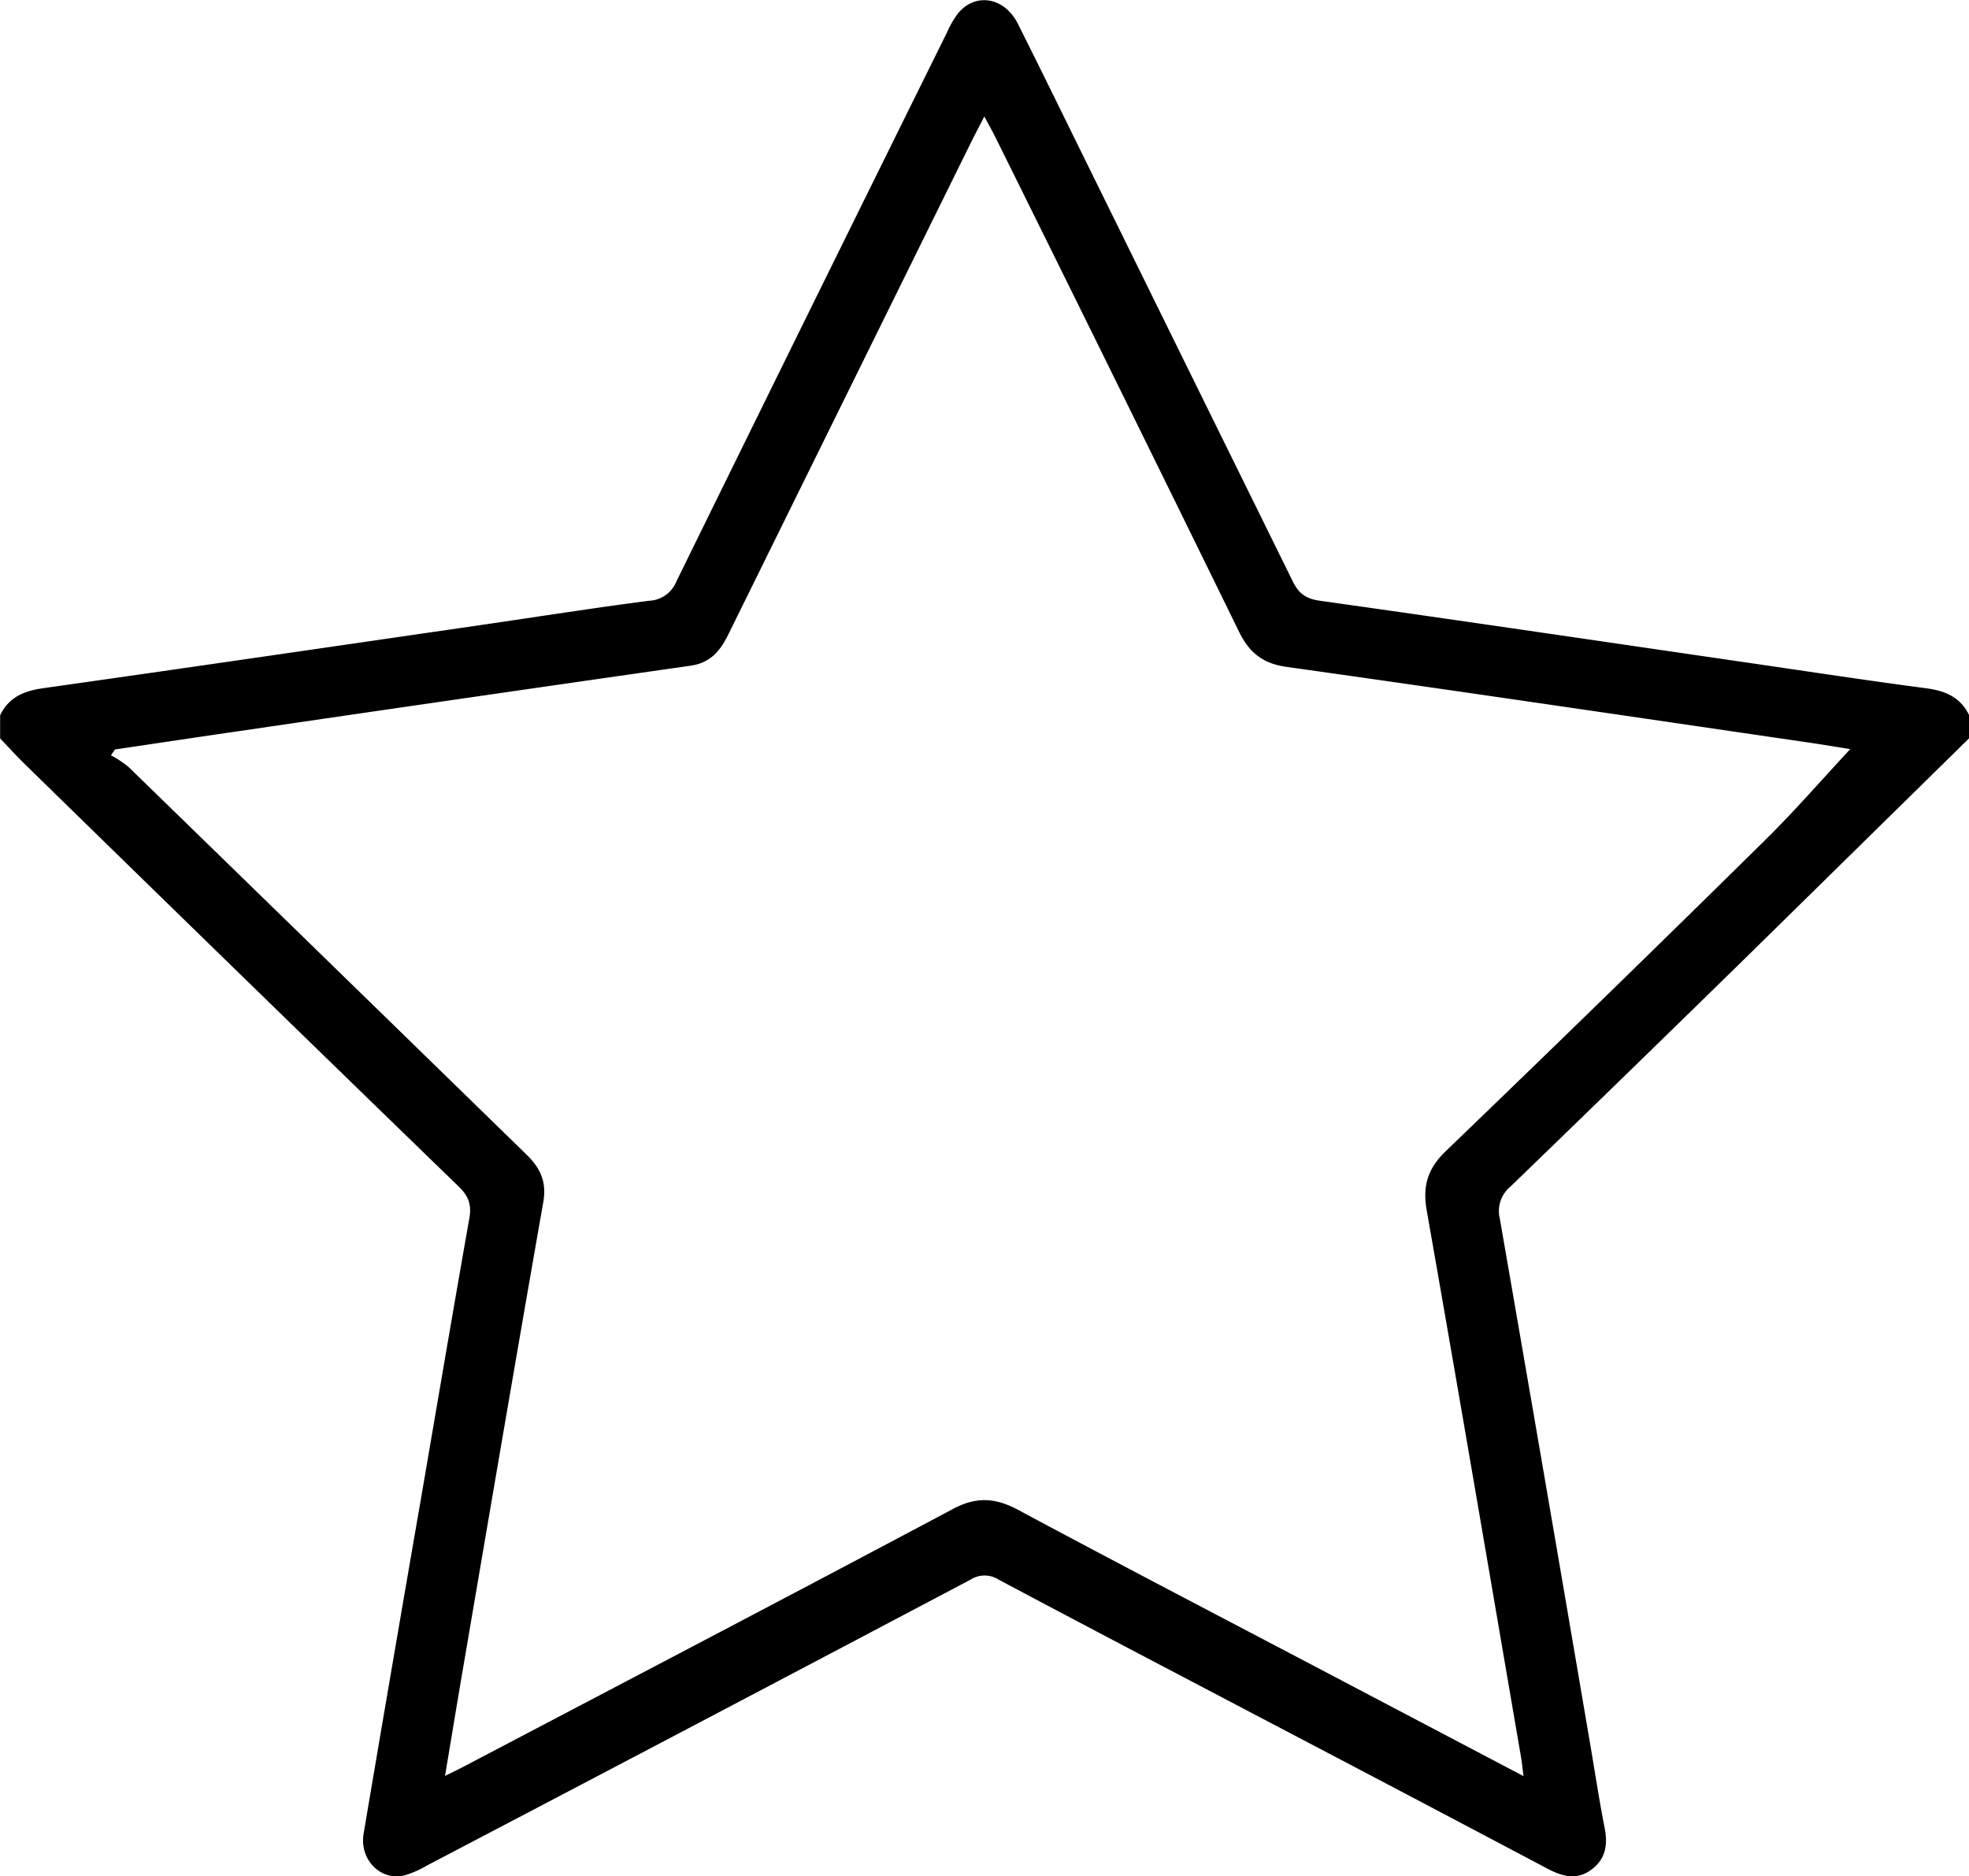 <svg id="Layer_1" data-name="Layer 1" xmlns="http://www.w3.org/2000/svg" viewBox="0 0 512 487.91"><title>favorites</title><path id="StarOutline" d="M1217,489q-29.36,28.85-58.72,57.69-30.18,29.53-60.55,58.9a8.19,8.19,0,0,0-2.74,8.25q11.84,68.13,23.44,136.31c1.27,7.38,2.37,14.79,3.82,22.14.85,4.3.32,8-3.27,10.75-3.88,3-7.71,1.93-11.66-.16q-37.29-19.73-74.65-39.3c-22.69-11.93-45.4-23.79-68-35.83a6.77,6.77,0,0,0-7.28,0Q886.73,745.07,816,782.11a25.57,25.57,0,0,1-5.92,2.58c-6.24,1.41-11.67-4.2-10.52-10.94q7.41-43.82,15-87.6c4.14-24.11,8.22-48.24,12.48-72.33.62-3.46-.14-5.74-2.73-8.25q-56.52-54.8-112.82-109.84c-2.22-2.17-4.31-4.48-6.46-6.73v-6c2.25-4.7,6.18-6.34,11.18-7.05,38.05-5.38,76.08-10.95,114.12-16.47,14.49-2.11,29-4.4,43.47-6.27a8,8,0,0,0,7.07-5q35.07-71.43,70.37-142.77a24.25,24.25,0,0,1,3-5.13c4.57-5.33,12-4,15.46,2.9,7.23,14.42,14.29,28.93,21.43,43.39q25,50.79,50.05,101.61c1.56,3.17,3.45,4.51,7.07,5,37.57,5.29,75.09,10.84,112.63,16.31,15,2.19,30,4.47,45,6.45,5,.65,8.94,2.35,11.18,7.06ZM1101.16,758.85c-.3-2.32-.42-3.61-.64-4.9-8.14-47.4-16.19-94.83-24.53-142.2-1.14-6.44.31-11,5.06-15.52q41.78-40.2,83.07-80.92c7.68-7.57,14.76-15.75,22-23.52-3-.47-7-1.16-11.09-1.75-45.13-6.59-90.25-13.28-135.41-19.62-6.24-.87-9.74-3.67-12.41-9.11Q995.72,397,963.89,332.79c-.82-1.66-1.74-3.27-2.94-5.51-1.31,2.57-2.16,4.18-3,5.82Q926.15,397.54,894.37,462c-2.12,4.31-4.68,7.37-9.81,8.1Q826,478.48,767.43,487.07c-10.85,1.57-21.69,3.21-32.53,4.81l-1.06,1.52a28,28,0,0,1,4.55,3q51.76,50.37,103.49,100.8c3.62,3.51,5.32,7.1,4.39,12.39-7.11,40.49-14,81-20.92,121.55-1.53,8.94-3,17.89-4.63,27.66,2.34-1.17,3.82-1.87,5.27-2.64,42.28-22.21,84.61-44.33,126.77-66.76,6-3.21,10.88-3,16.78.11,27.57,14.78,55.33,29.21,83,43.77Z" transform="translate(-705 -296.99)" style="fill:#000"/><path id="starFill" d="M1101.16,758.85l-48.6-25.56c-27.69-14.56-55.45-29-83-43.77-5.9-3.16-10.76-3.32-16.78-.11C910.6,711.84,868.27,734,826,756.17c-1.45.77-2.93,1.47-5.27,2.64,1.64-9.77,3.1-18.72,4.63-27.66,6.93-40.52,13.81-81.06,20.92-121.55.93-5.29-.77-8.88-4.39-12.39q-51.79-50.36-103.49-100.8a28,28,0,0,0-4.55-3l1.06-1.52c10.84-1.6,21.68-3.24,32.53-4.81q58.56-8.52,117.13-16.95c5.13-.73,7.69-3.79,9.81-8.1Q926.1,397.51,958,333.1c.8-1.64,1.65-3.25,3-5.82,1.2,2.24,2.12,3.85,2.94,5.51Q995.6,397,1027.2,461.31c2.67,5.44,6.17,8.24,12.41,9.11,45.16,6.34,90.28,13,135.41,19.62,4,.59,8.08,1.28,11.09,1.75-7.23,7.77-14.31,15.95-22,23.52q-41.32,40.66-83.07,80.92c-4.75,4.57-6.2,9.08-5.06,15.52,8.34,47.37,16.39,94.8,24.53,142.2C1100.74,755.24,1100.86,756.53,1101.16,758.85Z" transform="translate(-705 -296.99)" style="fill:rgba(0,0,0,0);"/></svg>